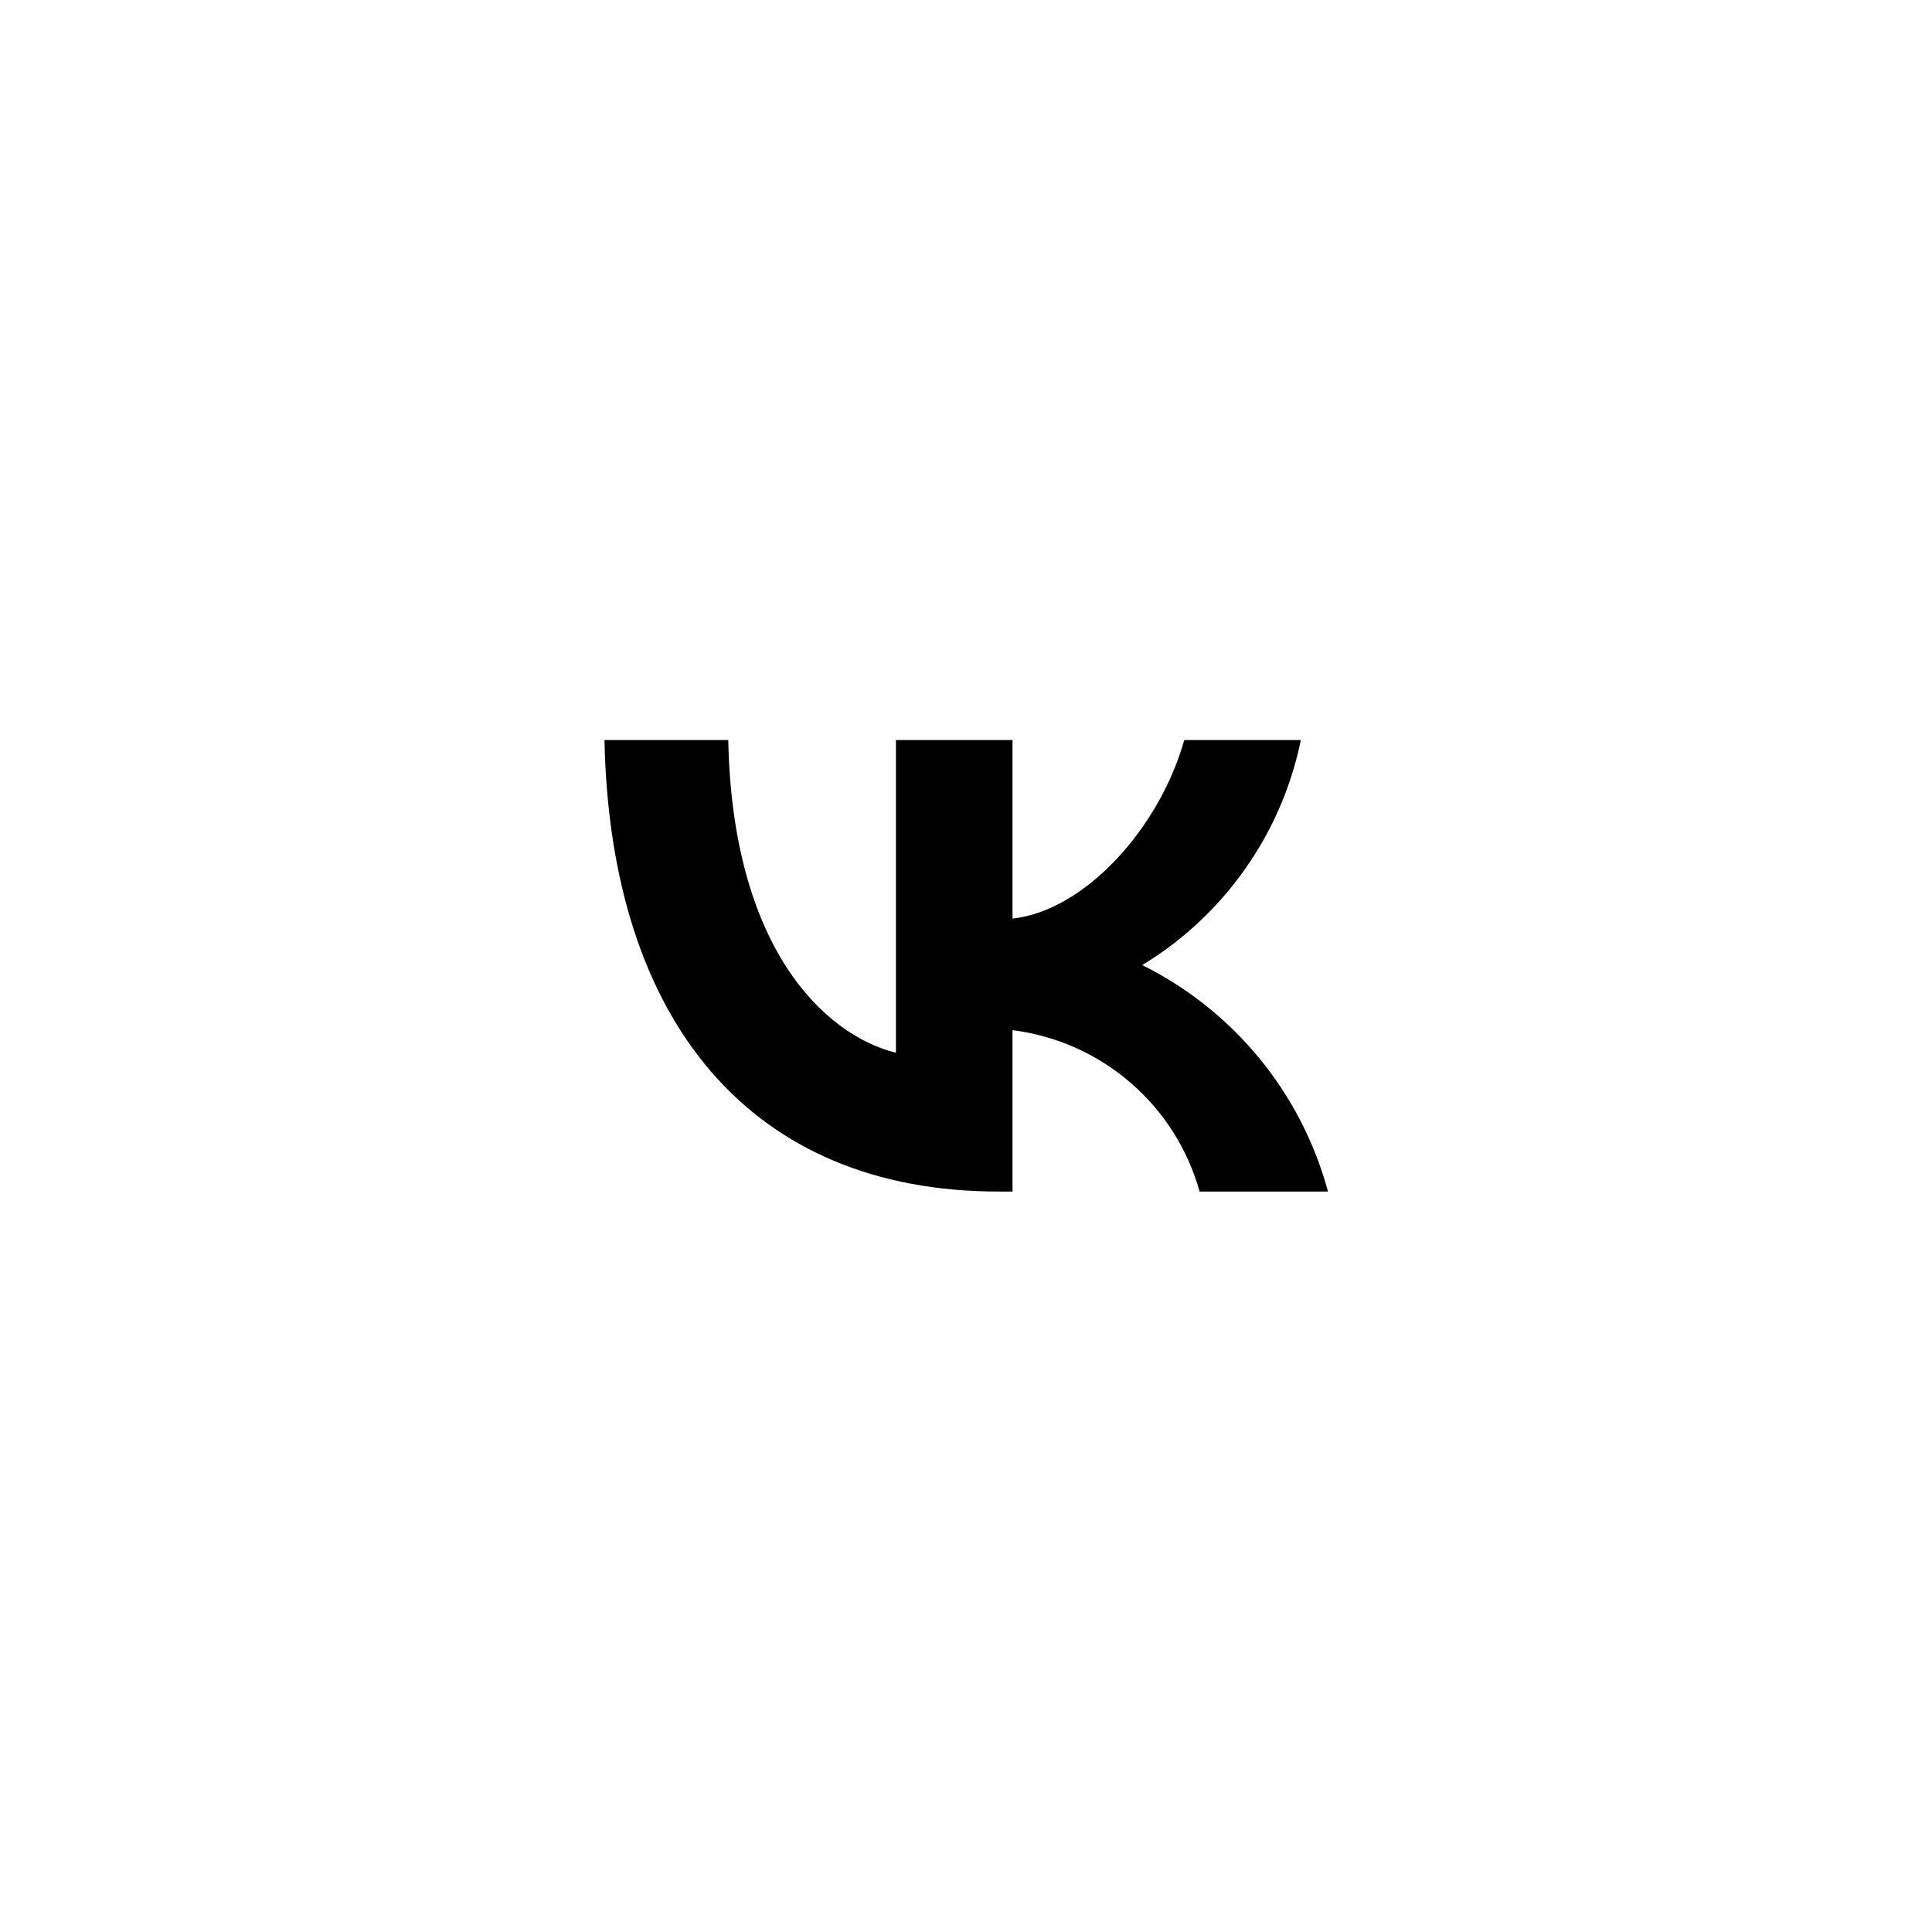 <svg width="38" height="38" viewBox="0 0 38 38" xmlns="http://www.w3.org/2000/svg">
    <path
        d="M19.64 23.436C14.778 23.436 12.004 20.102 11.889 14.556H14.324C14.404 18.627 16.2 20.351 17.622 20.707V14.556H19.915V18.067C21.32 17.916 22.795 16.316 23.293 14.556H25.586C25.399 15.469 25.025 16.333 24.488 17.094C23.951 17.856 23.263 18.499 22.466 18.982C23.356 19.424 24.141 20.049 24.771 20.817C25.401 21.585 25.86 22.477 26.12 23.436H23.595C23.362 22.603 22.889 21.858 22.234 21.294C21.58 20.729 20.773 20.37 19.915 20.262V23.436H19.64V23.436Z" />
</svg>